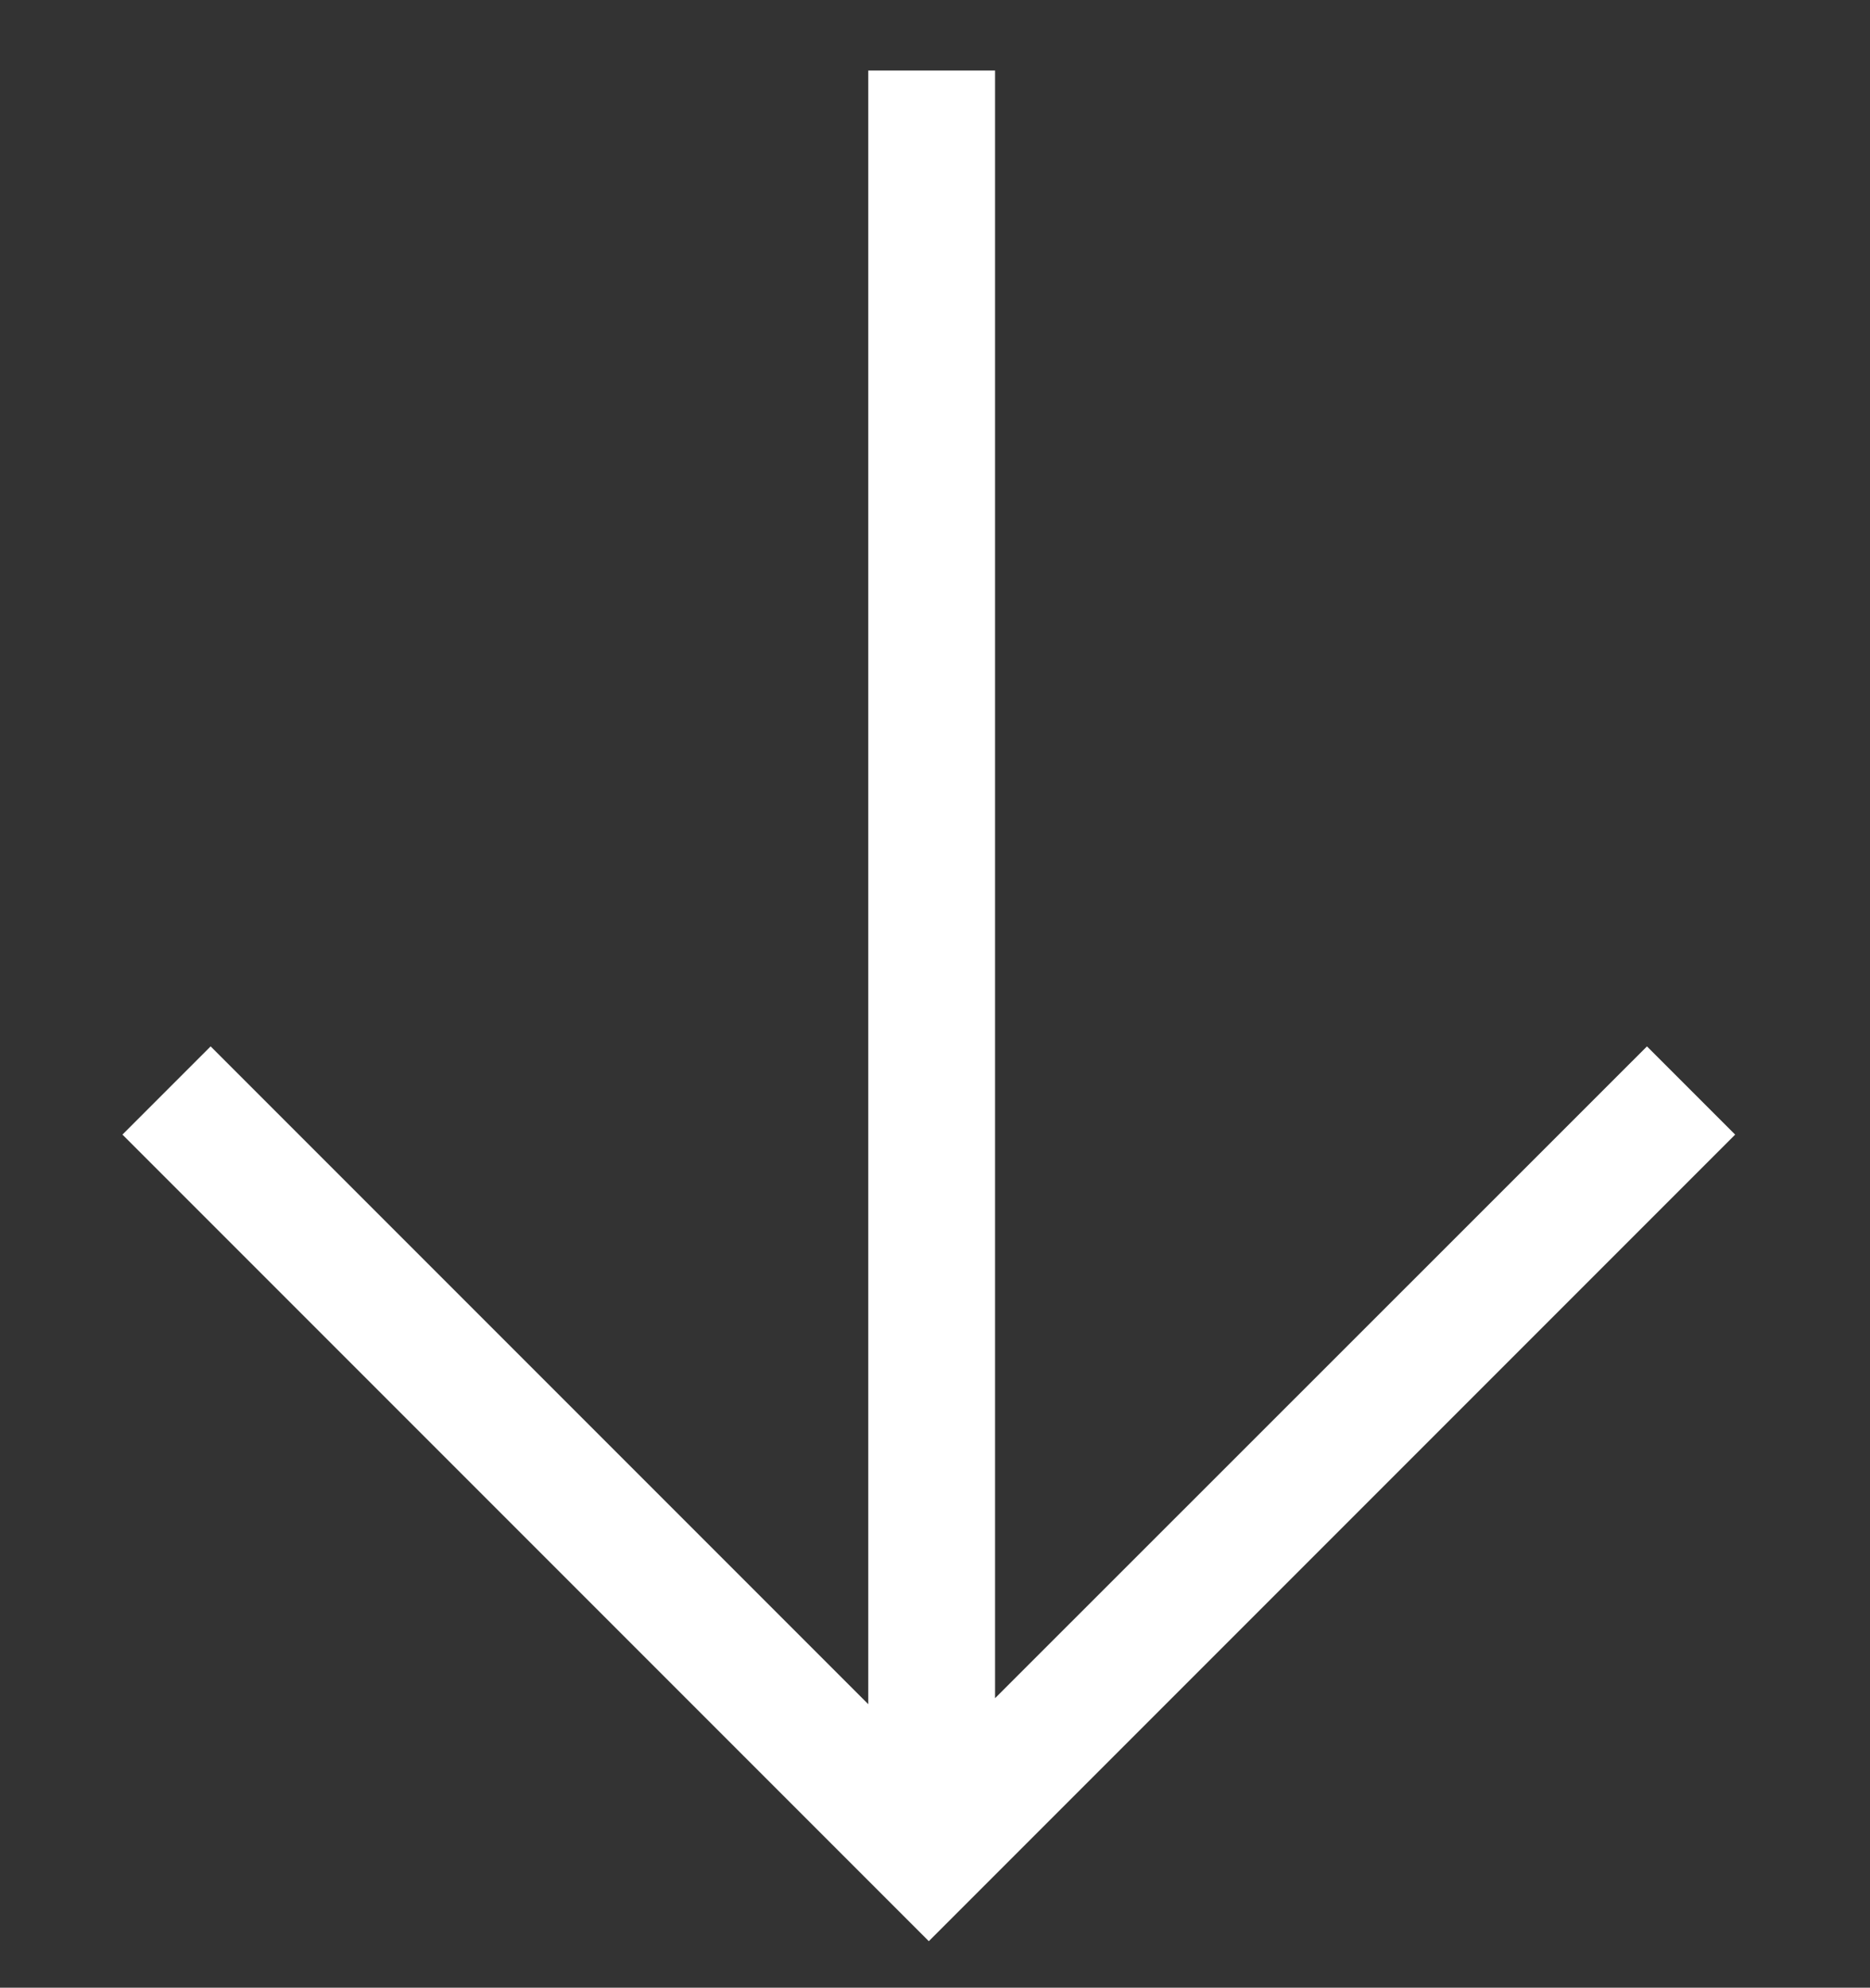 <svg id="b5d2e1c7-de29-4400-ae11-e428ddeec121" data-name="Layer 1" xmlns="http://www.w3.org/2000/svg" viewBox="0 0 61.79 65.66"><rect x="0" y="0" width="61.79" height="65.66" fill="#333333" stroke="none"/><title>icon_123</title><g id="a2a1a912-825a-4a06-a112-6803c0c6540d" data-name="f1a73812-bd8a-4522-b8cf-58f2ba09aaa7"><g id="e6cdcf94-695d-4f68-bc48-ecd21317984d" data-name="bcf77a3e-f624-4e9a-96b8-01e5d063aea0"><polygon points="55.92 37.48 54.42 35.98 31.88 58.51 31.88 3.33 29.69 3.33 29.69 58.71 6.96 35.98 5.46 37.48 30.69 62.71 55.92 37.48" style="fill:#ffffff;stroke:#ffffff;stroke-miterlimit:10;stroke-width:2px"/></g></g></svg>

